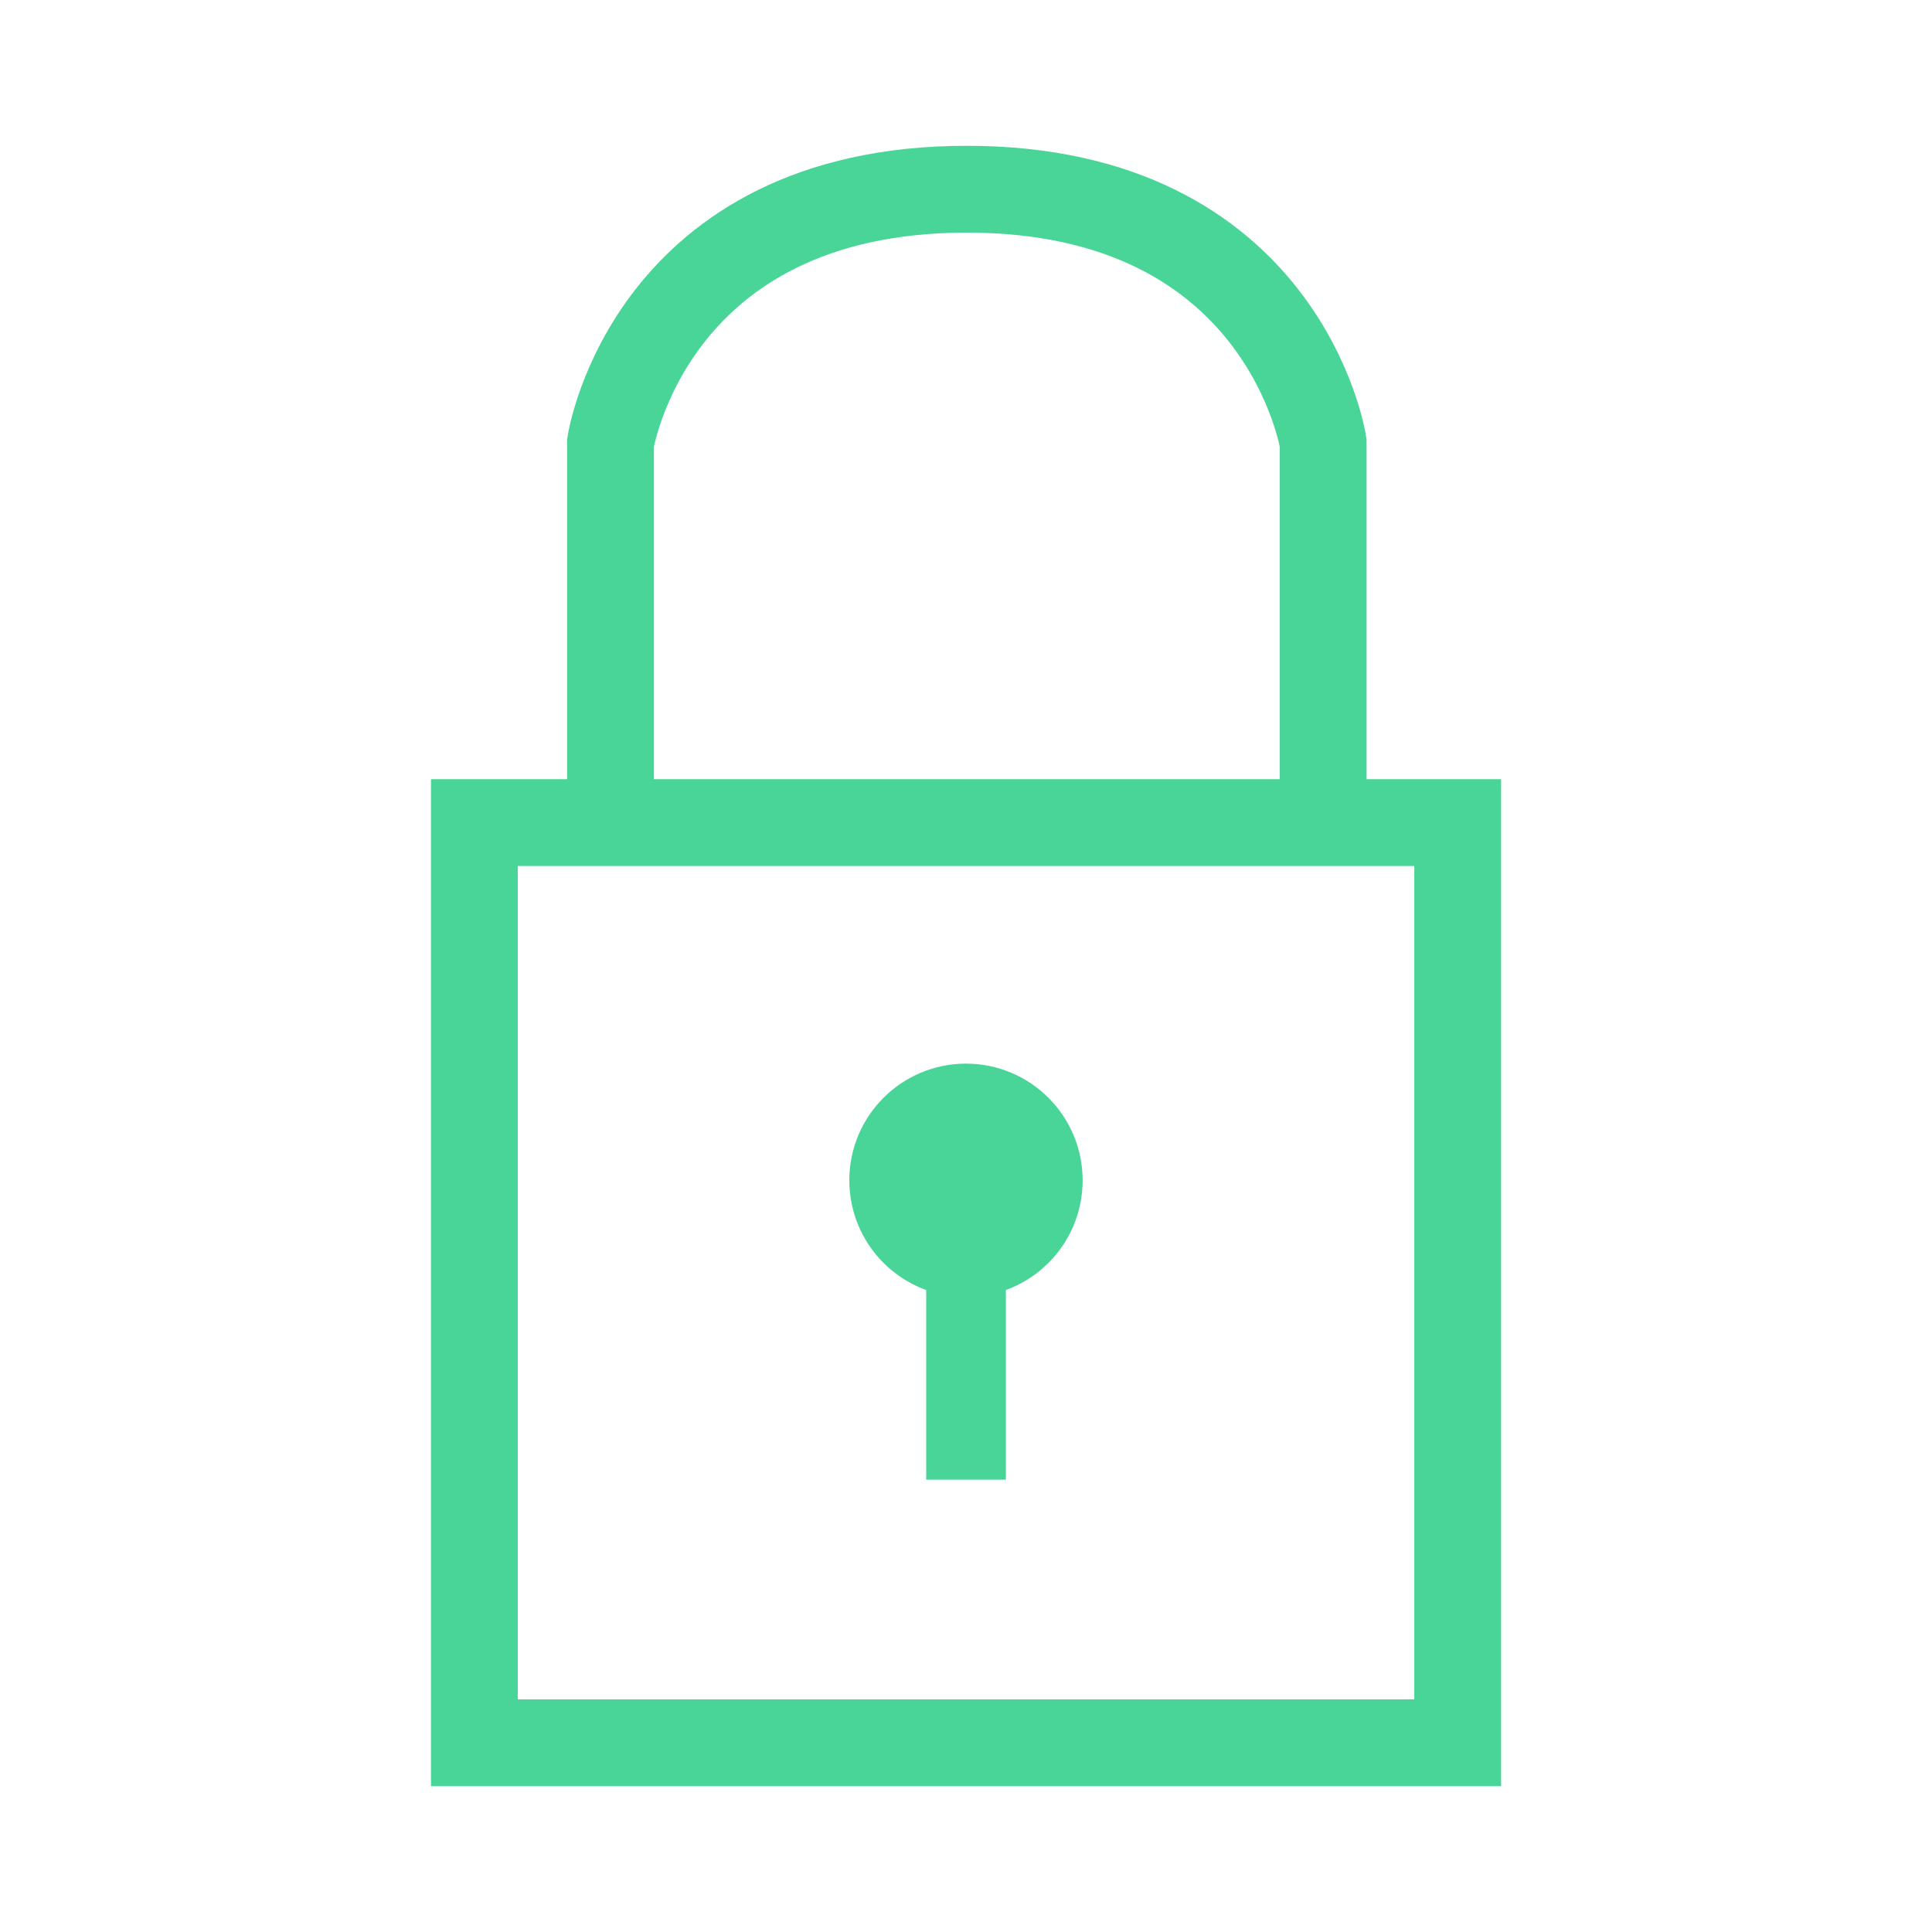 <svg enable-background="new 0 0 30 30" height="30" viewBox="0 0 30 30" width="30" xmlns="http://www.w3.org/2000/svg" xmlns:xlink="http://www.w3.org/1999/xlink"><clipPath id="a"><path d="m6.692 2.264h16.617v25.473h-16.617z"/></clipPath><path clip-path="url(#a)" d="m7.366 12.773h15.269v14.289h-15.269z" fill="none" stroke="#48d597" stroke-miterlimit="10" stroke-width="1.348"/><path clip-path="url(#a)" d="m9.48 12.628v-5.754s.61-3.936 5.533-3.936c4.924 0 5.533 3.936 5.533 3.936v5.754" fill="none" stroke="#48d597" stroke-miterlimit="10" stroke-width="1.348"/><g fill="#48d597"><path clip-path="url(#a)" d="m16.811 18.328c0 1.001-.809 1.812-1.811 1.812-1 0-1.812-.811-1.812-1.812 0-1 .811-1.812 1.812-1.812 1.002.001 1.811.812 1.811 1.812"/><path clip-path="url(#a)" d="m14.382 19.767h1.237v3.209h-1.237z"/></g></svg>